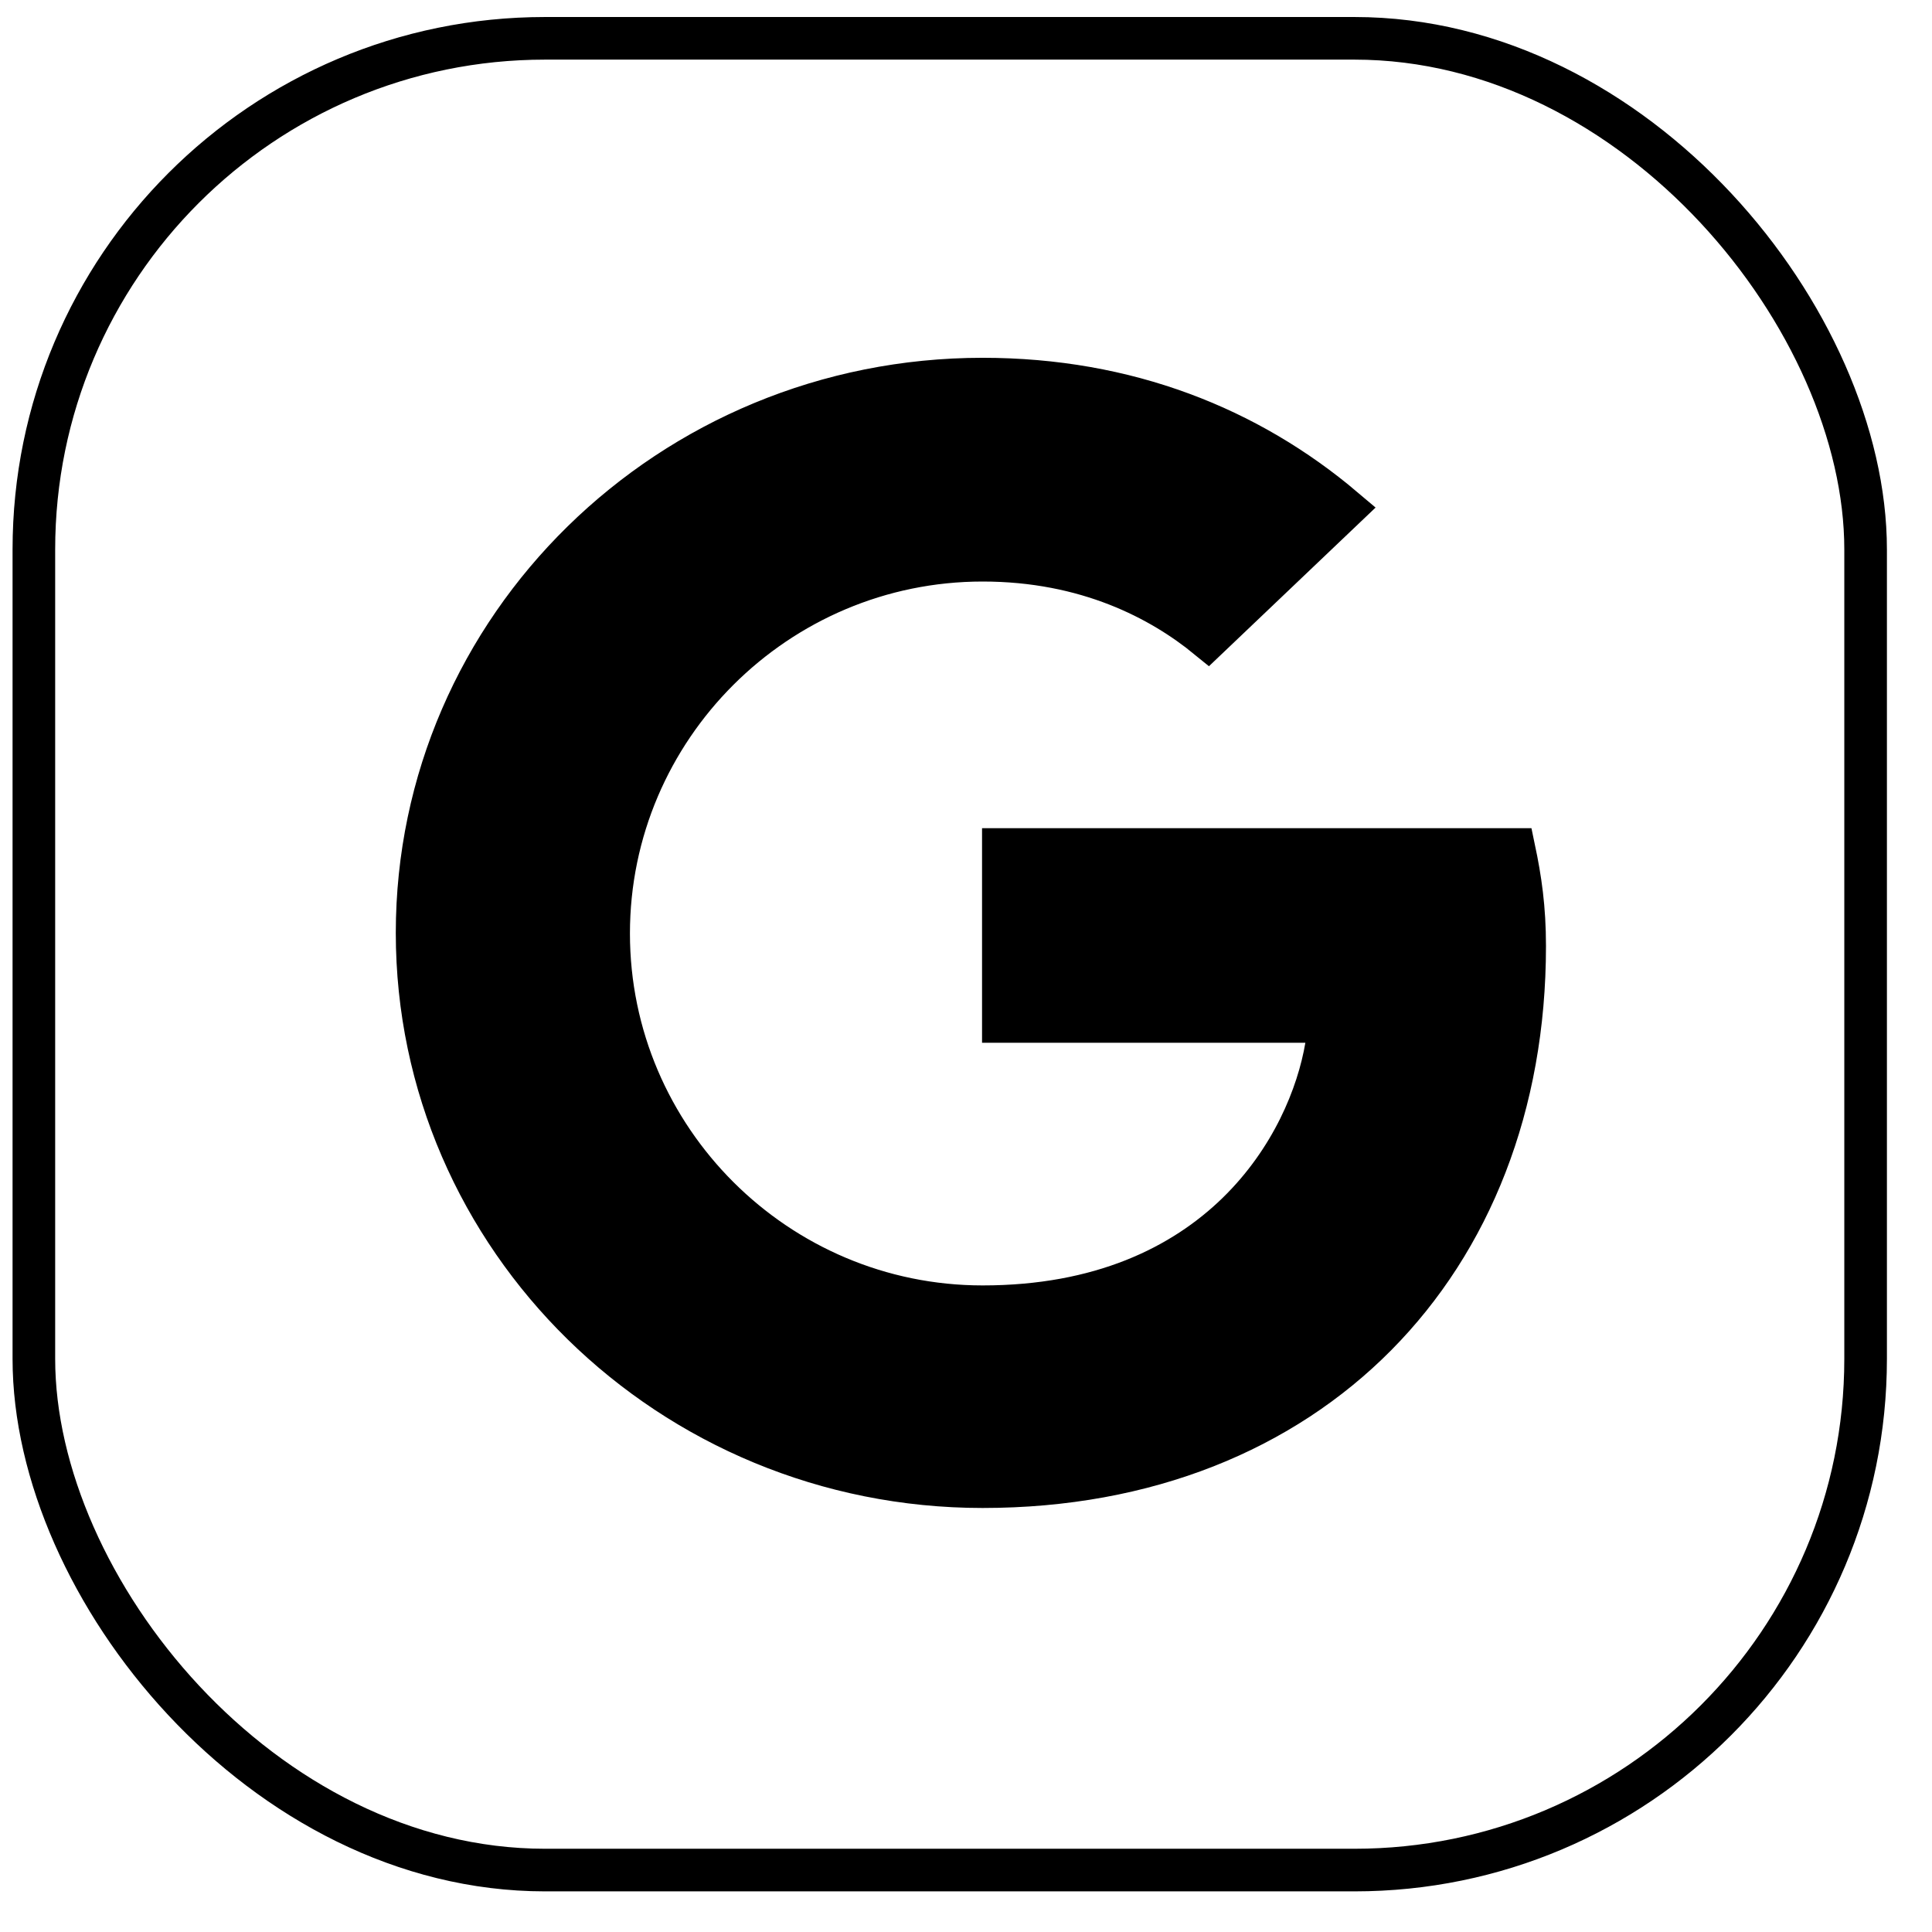 <svg width="36" height="36" viewBox="0 0 36 36" fill="none" xmlns="http://www.w3.org/2000/svg">
<rect x="0.631" y="0.714" width="34.132" height="34.132" rx="9.525" stroke="black" stroke-width="0.794"/>
<path d="M24.324 19.033H18.696V15.829H28.214C28.329 16.377 28.41 16.915 28.41 17.629C28.41 20.596 27.396 23.109 25.642 24.879C23.889 26.649 21.37 27.702 18.31 27.702C12.485 27.702 7.772 23.071 7.772 17.383C7.772 11.694 12.485 7.064 18.31 7.064C20.997 7.064 23.262 7.972 25.038 9.475L22.507 11.885C21.634 11.171 20.252 10.439 18.31 10.439C14.472 10.439 11.341 13.562 11.341 17.394C11.341 21.225 14.472 24.349 18.31 24.349C20.502 24.349 22.035 23.602 23.058 22.606C24.071 21.619 24.561 20.408 24.715 19.496L24.793 19.033H24.324Z" fill="black" stroke="black" stroke-width="0.794"/>
</svg>
